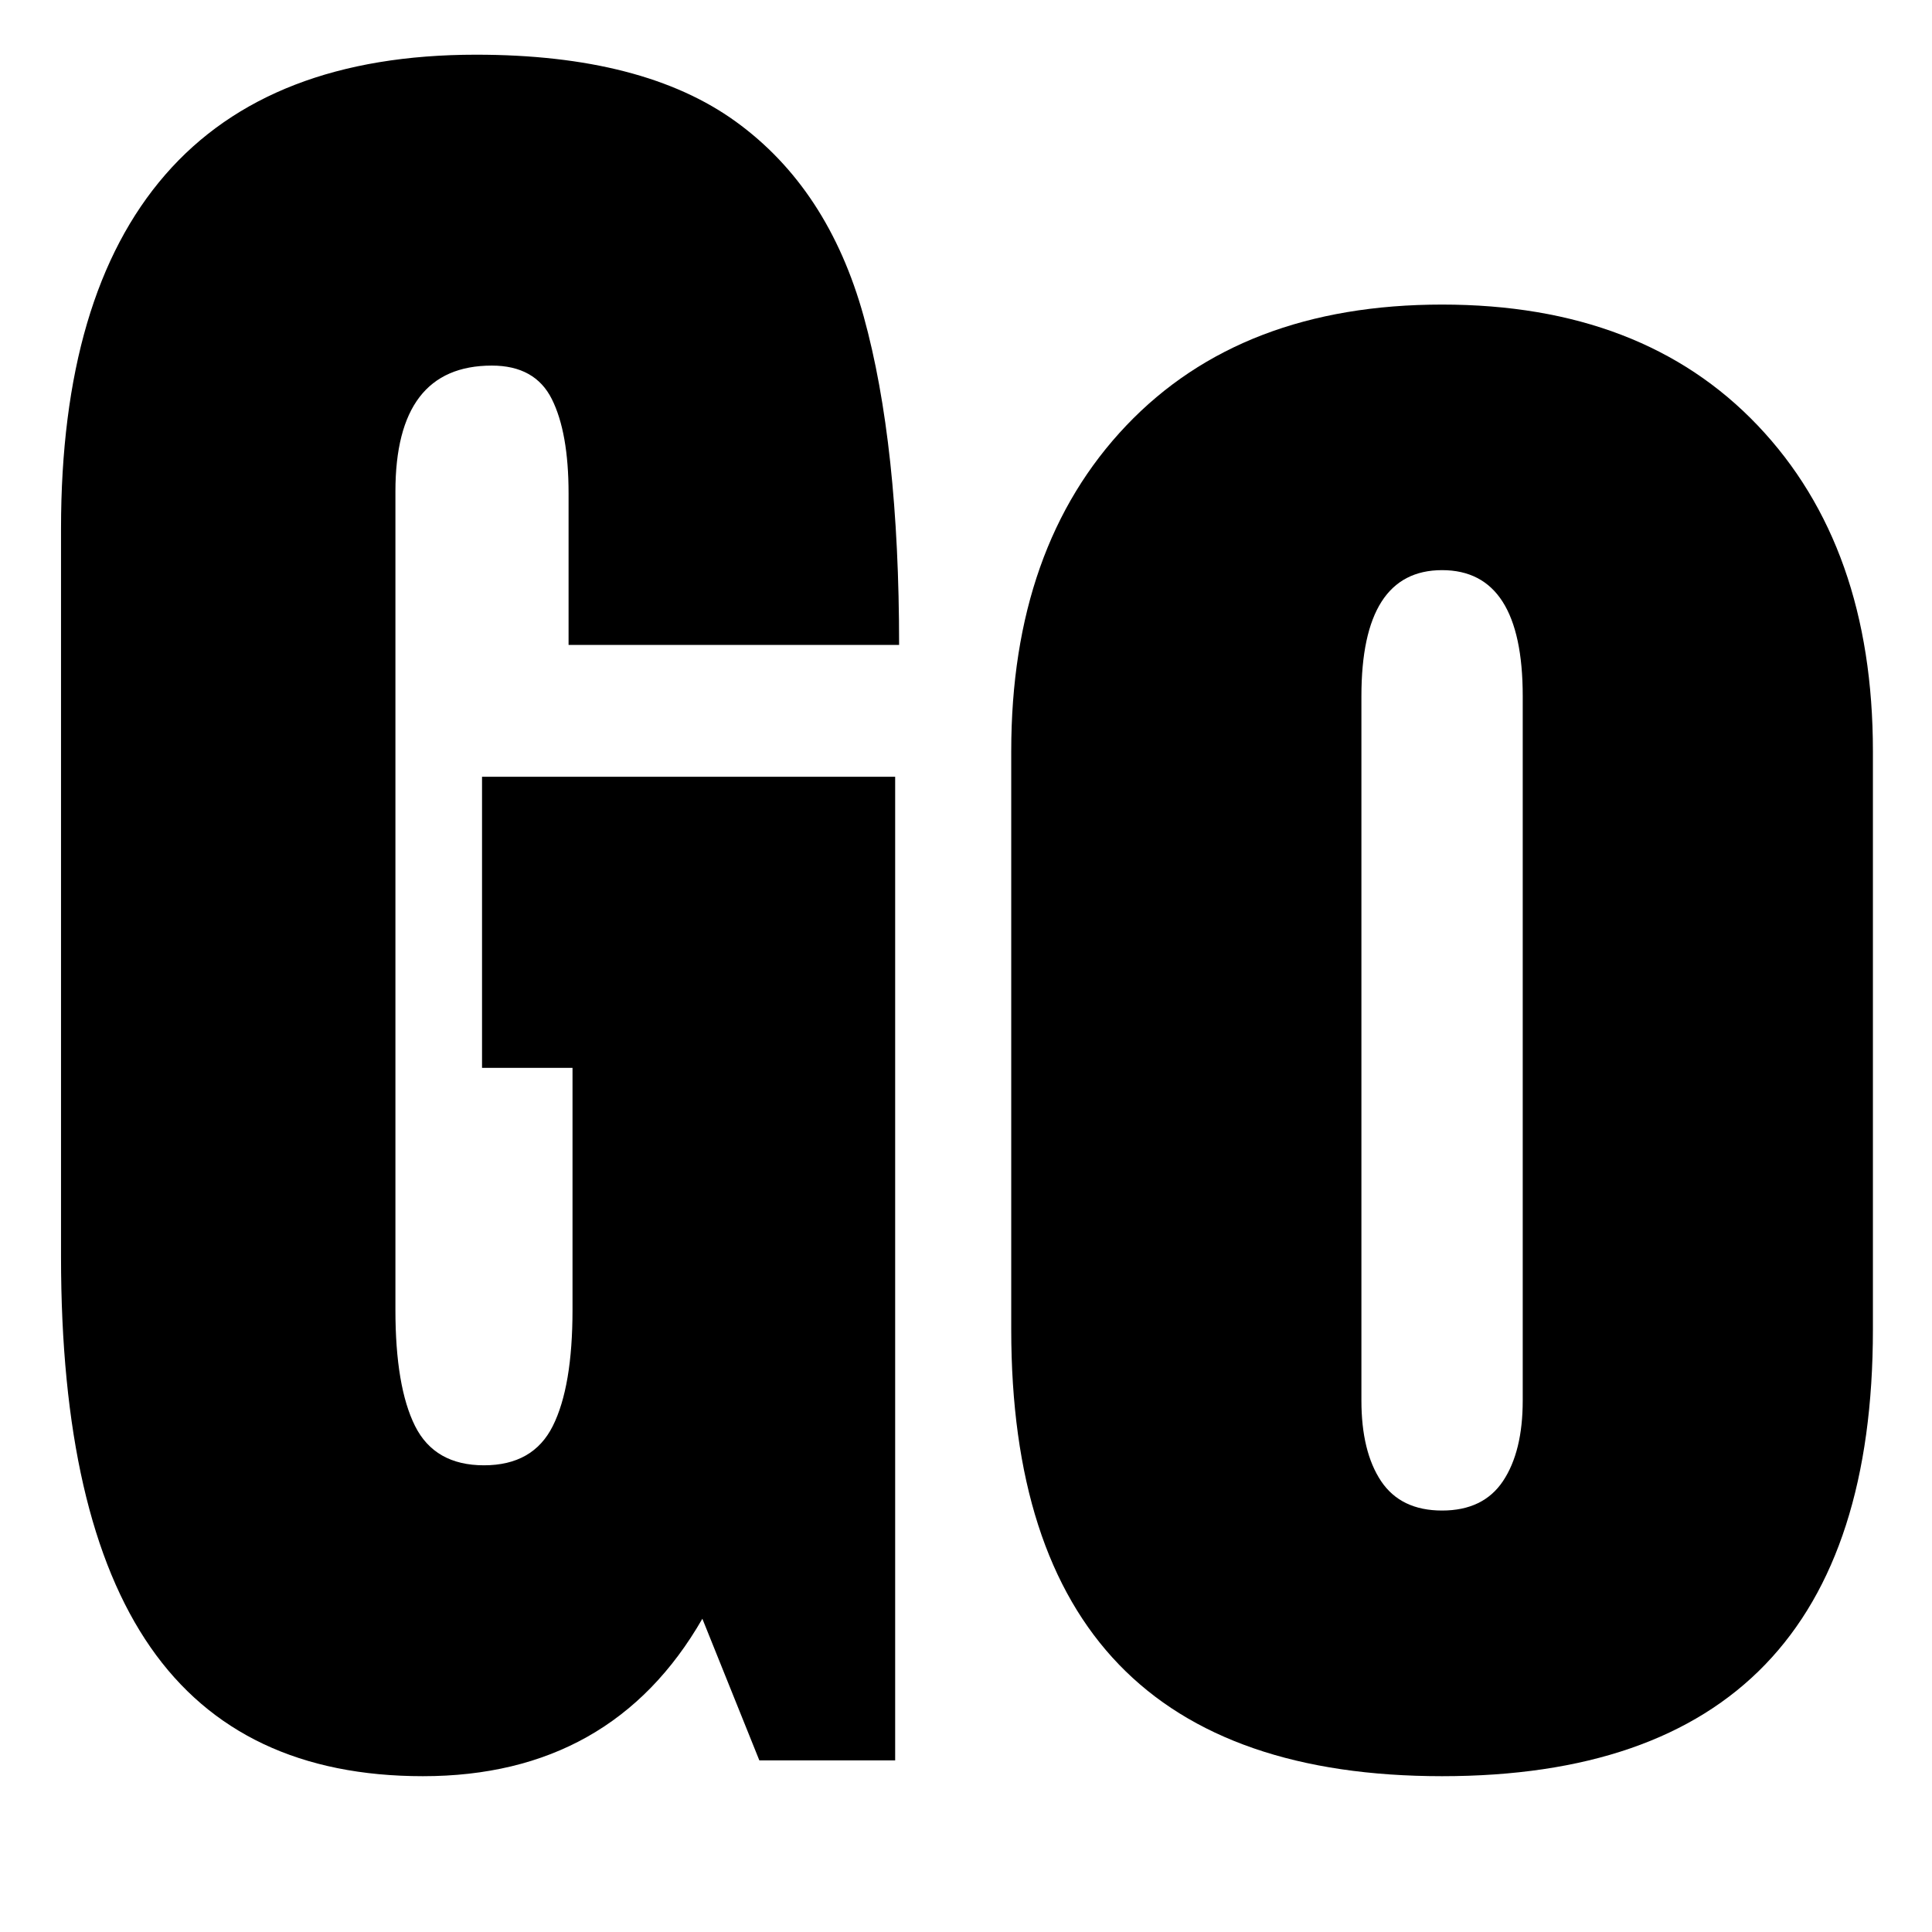 <svg xmlns="http://www.w3.org/2000/svg" xmlns:xlink="http://www.w3.org/1999/xlink" width="500" zoomAndPan="magnify" viewBox="0 0 375 375" height="500" preserveAspectRatio="xMidYMid meet" version="1.0"><defs><g/></defs><g fill="rgb(0%, 0%, 0%)" fill-opacity="1"><g transform="translate(0, 341.695)"><g><path d="M 82.094 3.062 C 58.426 3.062 40.801 -5.273 29.219 -21.953 C 17.633 -38.629 11.844 -63.895 11.844 -97.75 L 11.844 -239.047 C 11.844 -269.336 18.586 -292.25 32.078 -307.781 C 45.566 -323.312 65.676 -331.078 92.406 -331.078 C 114.051 -331.078 130.852 -326.75 142.812 -318.094 C 154.781 -309.438 163.055 -296.832 167.641 -280.281 C 172.223 -263.738 174.516 -242.484 174.516 -216.516 L 110.359 -216.516 L 110.359 -245.922 C 110.359 -253.805 109.273 -259.91 107.109 -264.234 C 104.941 -268.566 101.062 -270.734 95.469 -270.734 C 82.988 -270.734 76.75 -262.586 76.75 -246.297 L 76.75 -87.453 C 76.75 -77.516 78.02 -70 80.562 -64.906 C 83.113 -59.82 87.57 -57.281 93.938 -57.281 C 100.301 -57.281 104.754 -59.82 107.297 -64.906 C 109.848 -70 111.125 -77.516 111.125 -87.453 L 111.125 -134.422 L 93.562 -134.422 L 93.562 -190.922 L 173.75 -190.922 L 173.75 0 L 147.391 0 L 136.328 -27.5 C 124.617 -7.125 106.539 3.062 82.094 3.062 Z M 82.094 3.062 "/></g></g></g><g fill="rgb(0%, 0%, 0%)" fill-opacity="1"><g transform="translate(185.202, 341.695)"><g><path d="M 94.703 3.062 C 38.953 3.062 11.078 -25.832 11.078 -83.625 L 11.078 -195.891 C 11.078 -222.367 18.52 -243.438 33.406 -259.094 C 48.301 -274.75 68.734 -282.578 94.703 -282.578 C 120.672 -282.578 141.098 -274.75 155.984 -259.094 C 170.879 -243.438 178.328 -222.367 178.328 -195.891 L 178.328 -83.625 C 178.328 -25.832 150.453 3.062 94.703 3.062 Z M 94.703 -48.5 C 100.047 -48.5 103.988 -50.406 106.531 -54.219 C 109.082 -58.039 110.359 -63.258 110.359 -69.875 L 110.359 -206.578 C 110.359 -222.879 105.141 -231.031 94.703 -231.031 C 84.266 -231.031 79.047 -222.879 79.047 -206.578 L 79.047 -69.875 C 79.047 -63.258 80.316 -58.039 82.859 -54.219 C 85.41 -50.406 89.359 -48.5 94.703 -48.5 Z M 94.703 -48.5 "/></g></g></g></svg>